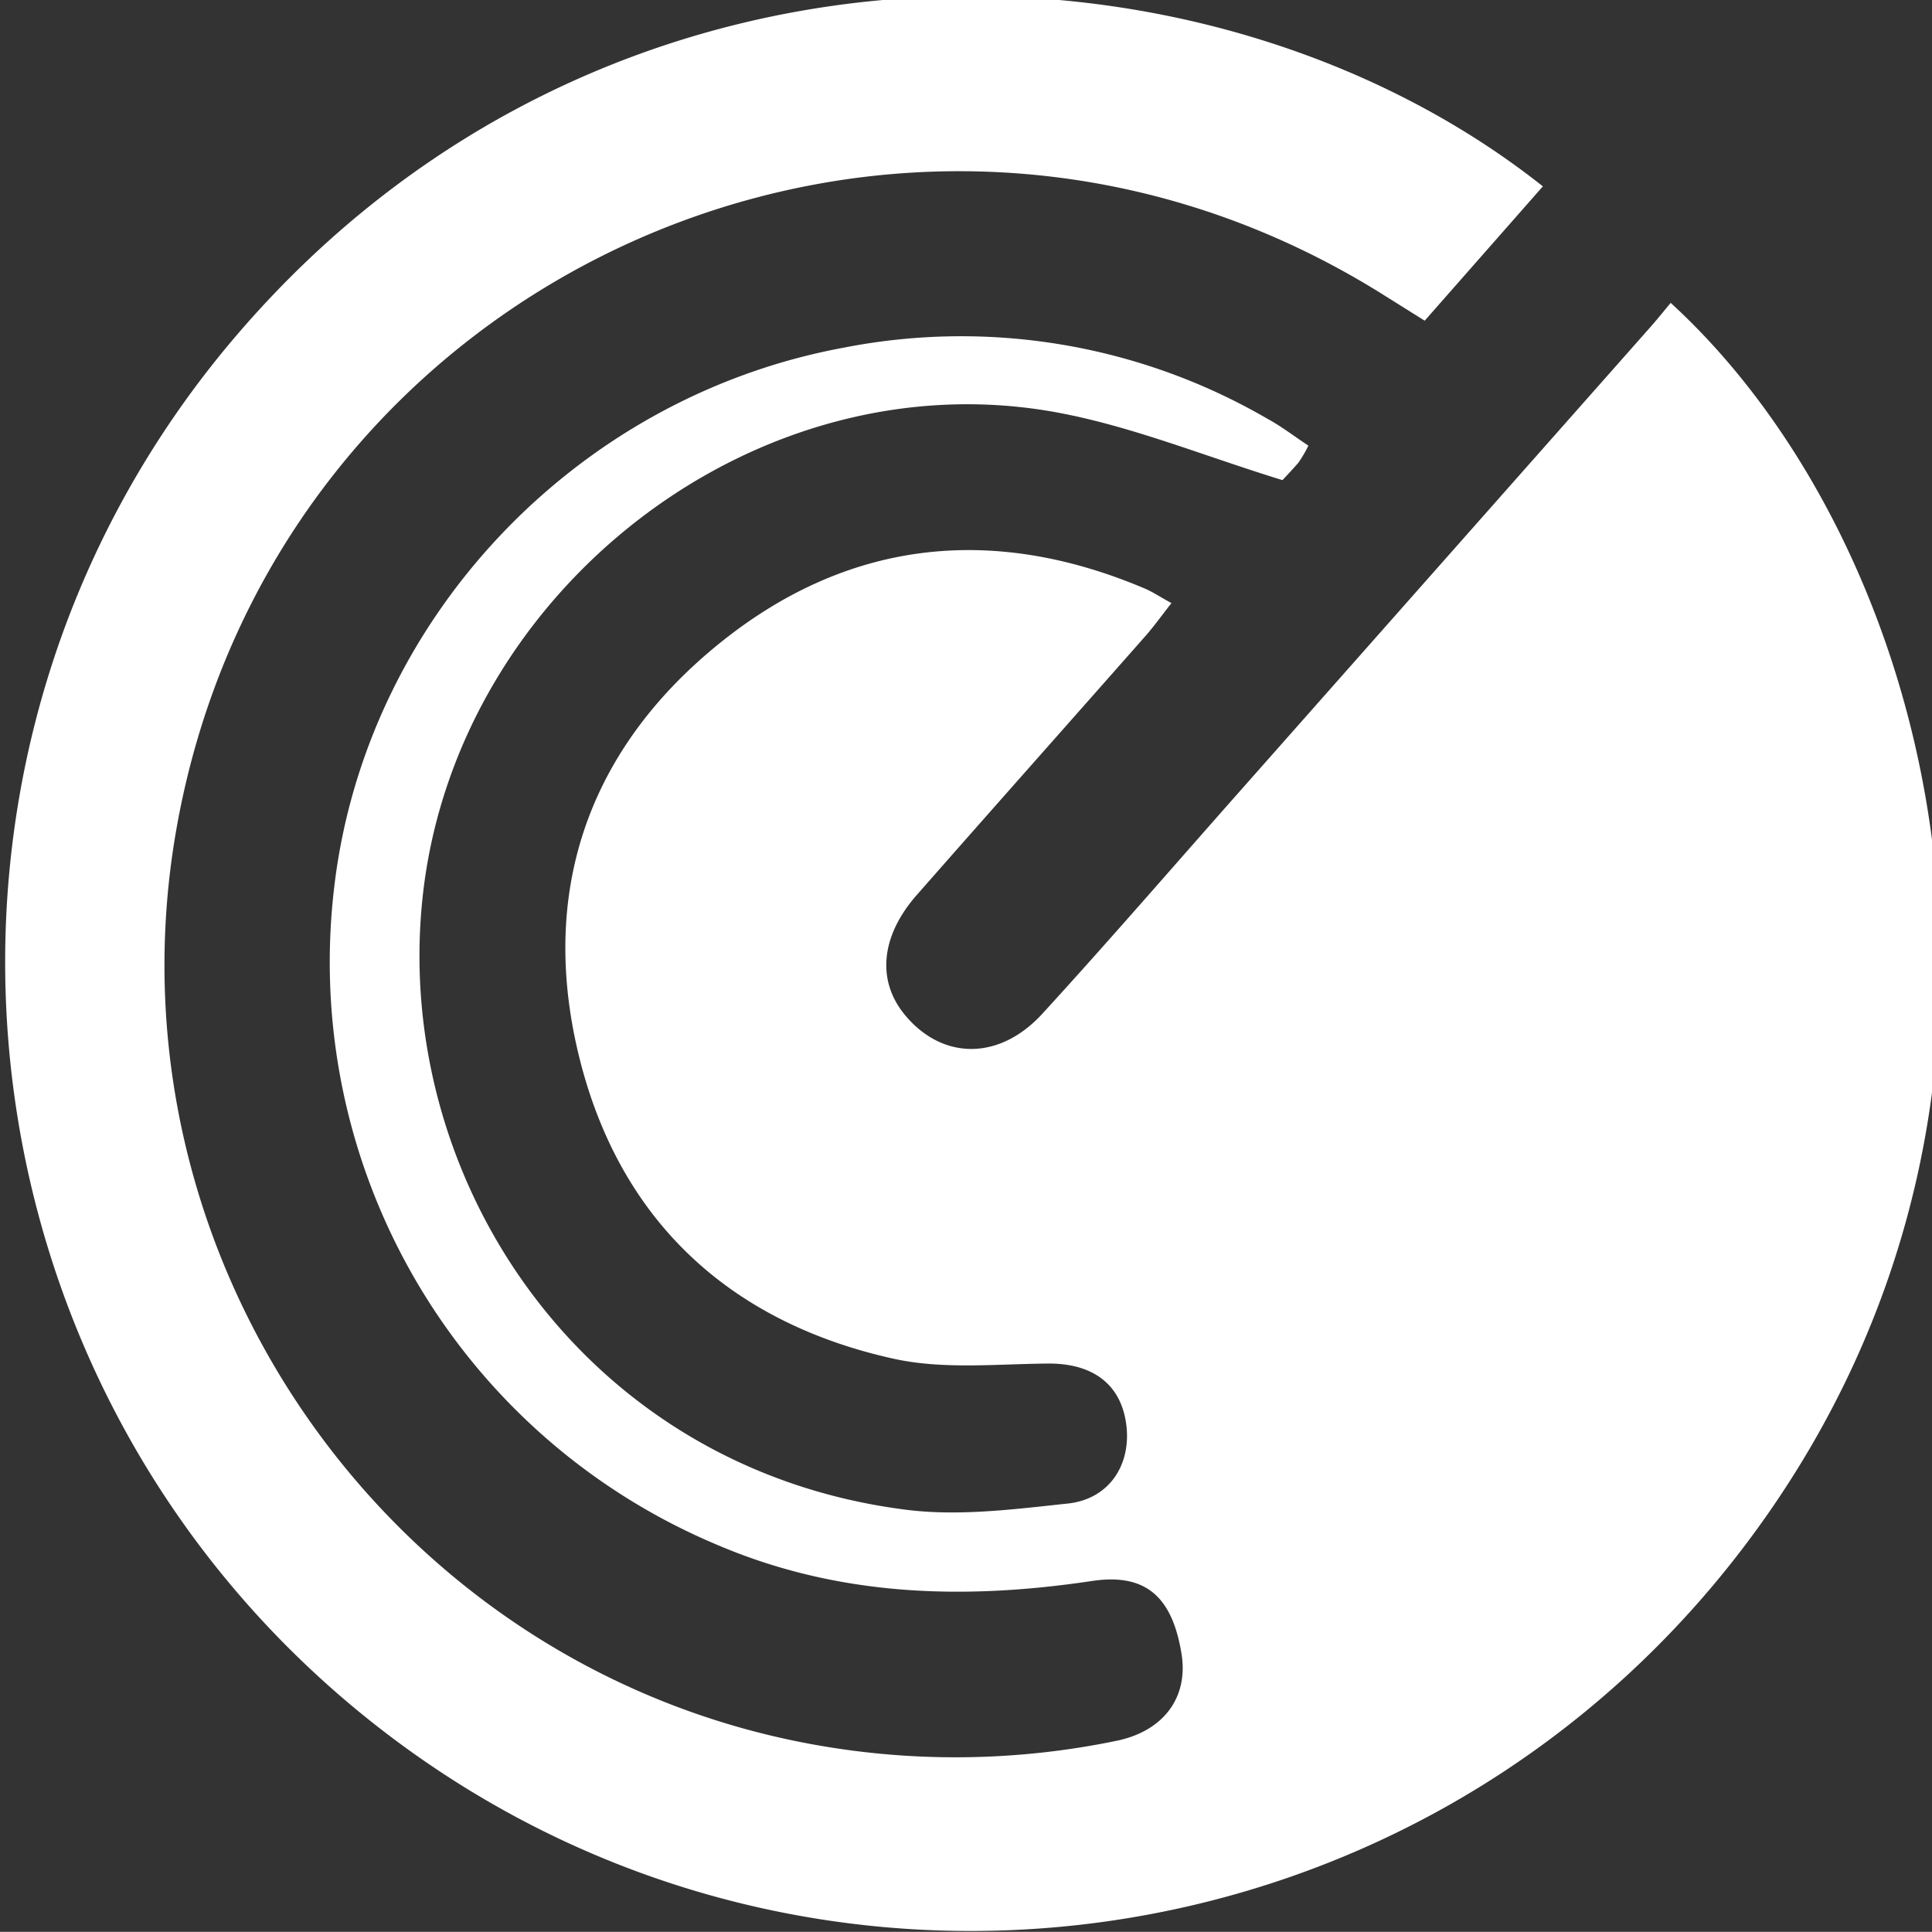 <?xml version="1.0" encoding="UTF-8" standalone="no"?>
<!-- Created with Inkscape (http://www.inkscape.org/) -->

<svg
   width="69.324mm"
   height="69.319mm"
   viewBox="0 0 69.324 69.319"
   version="1.1"
   id="svg5"
   inkscape:version="1.1 (ce6663b3b7, 2021-05-25)"
   sodipodi:docname="small-logo.svg"
   xmlns:inkscape="http://www.inkscape.org/namespaces/inkscape"
   xmlns:sodipodi="http://sodipodi.sourceforge.net/DTD/sodipodi-0.dtd"
   xmlns="http://www.w3.org/2000/svg"
   xmlns:svg="http://www.w3.org/2000/svg">
  <rect x="0" y="0" width="69.324" height="69.319" fill="#333333" stroke="none"/>
  <sodipodi:namedview
     id="namedview7"
     pagecolor="#ffffff"
     bordercolor="#666666"
     borderopacity="1.0"
     inkscape:pageshadow="2"
     inkscape:pageopacity="0.0"
     inkscape:pagecheckerboard="true"
     inkscape:document-units="mm"
     showgrid="false"
     fit-margin-top="0"
     fit-margin-left="0"
     fit-margin-right="0"
     fit-margin-bottom="0"
     inkscape:zoom="0.58796296"
     inkscape:cx="162.4252"
     inkscape:cy="393.73228"
     inkscape:window-width="2560"
     inkscape:window-height="1414"
     inkscape:window-x="0"
     inkscape:window-y="0"
     inkscape:window-maximized="1"
     inkscape:current-layer="layer1" />
  <defs
     id="defs2" />
  <g
     inkscape:label="Layer 1"
     inkscape:groupmode="layer"
     id="layer1"
     transform="translate(-61.943,-43.995)">
    <g
       id="Layer_2-2"
       data-name="Layer 2"
       transform="matrix(0.265,0,0,0.265,-55.905,133.353)">
      <path
         d="m 653.62,-311.968 -16,18.19 -5.94,-3.72 c -65.26,-40.61 -150.17,-2.59 -163.17,73.05 -10,58.4 30.1,114.55 88.63,123.85 a 107.64,107.64 0 0 0 38.75,-0.89 c 6.37,-1.31 9.76,-5.88 8.8,-11.78 -1.25,-7.73 -4.85,-10.95 -12.12,-9.86 -17.44,2.61 -34.48,2.12 -51,-5 a 85.57,85.57 0 0 1 -51.6,-89 c 4.25,-36.12 32.58,-66.29 69,-73 a 82.54,82.54 0 0 1 57.37,9.64 c 1.85,1 3.58,2.34 5.53,3.63 a 17.43,17.43 0 0 1 -1.36,2.32 c -1,1.14 -2,2.19 -2.15,2.35 -10.49,-3.23 -20.09,-7.17 -30.08,-9.08 -40.85,-7.82 -81.62,23.79 -86.3,65.12 -4.34,38.34 21.55,77.6 65,83.32 7.3,1 14.94,0 22.34,-0.79 5.65,-0.62 8.62,-5.34 7.88,-10.77 -0.74,-5.43 -4.58,-8.24 -10.63,-8.18 -7,0.06 -14.16,0.82 -20.84,-0.65 -22,-4.86 -36.89,-18.45 -42.47,-40.36 -5.68,-22.34 0.8,-41.82 18.71,-56.38 17.36,-14.11 37,-16.33 57.68,-7.58 1.06,0.44 2,1.08 3.68,2 -1.26,1.6 -2.26,3 -3.4,4.32 -10.36,11.75 -20.76,23.45 -31.1,35.22 -4.9,5.58 -5.42,11.63 -1.57,16.25 5.06,6.09 12.75,6.19 18.6,-0.2 8.88,-9.71 17.49,-19.67 26.21,-29.53 l 55.99,-63.3 c 1,-1.12 1.92,-2.28 2.87,-3.41 36.25,33.18 54.52,107.28 11.51,166.28 -44,60.4 -129,72.07 -187.24,26 -58.24,-46.07 -66.66,-131.49 -18.52,-187.82 49.89,-58.37 130.98,-56.65 176.94,-20.24 z"
         fill="#ffffff"
         id="path830" />
    </g>
  </g>
</svg>
